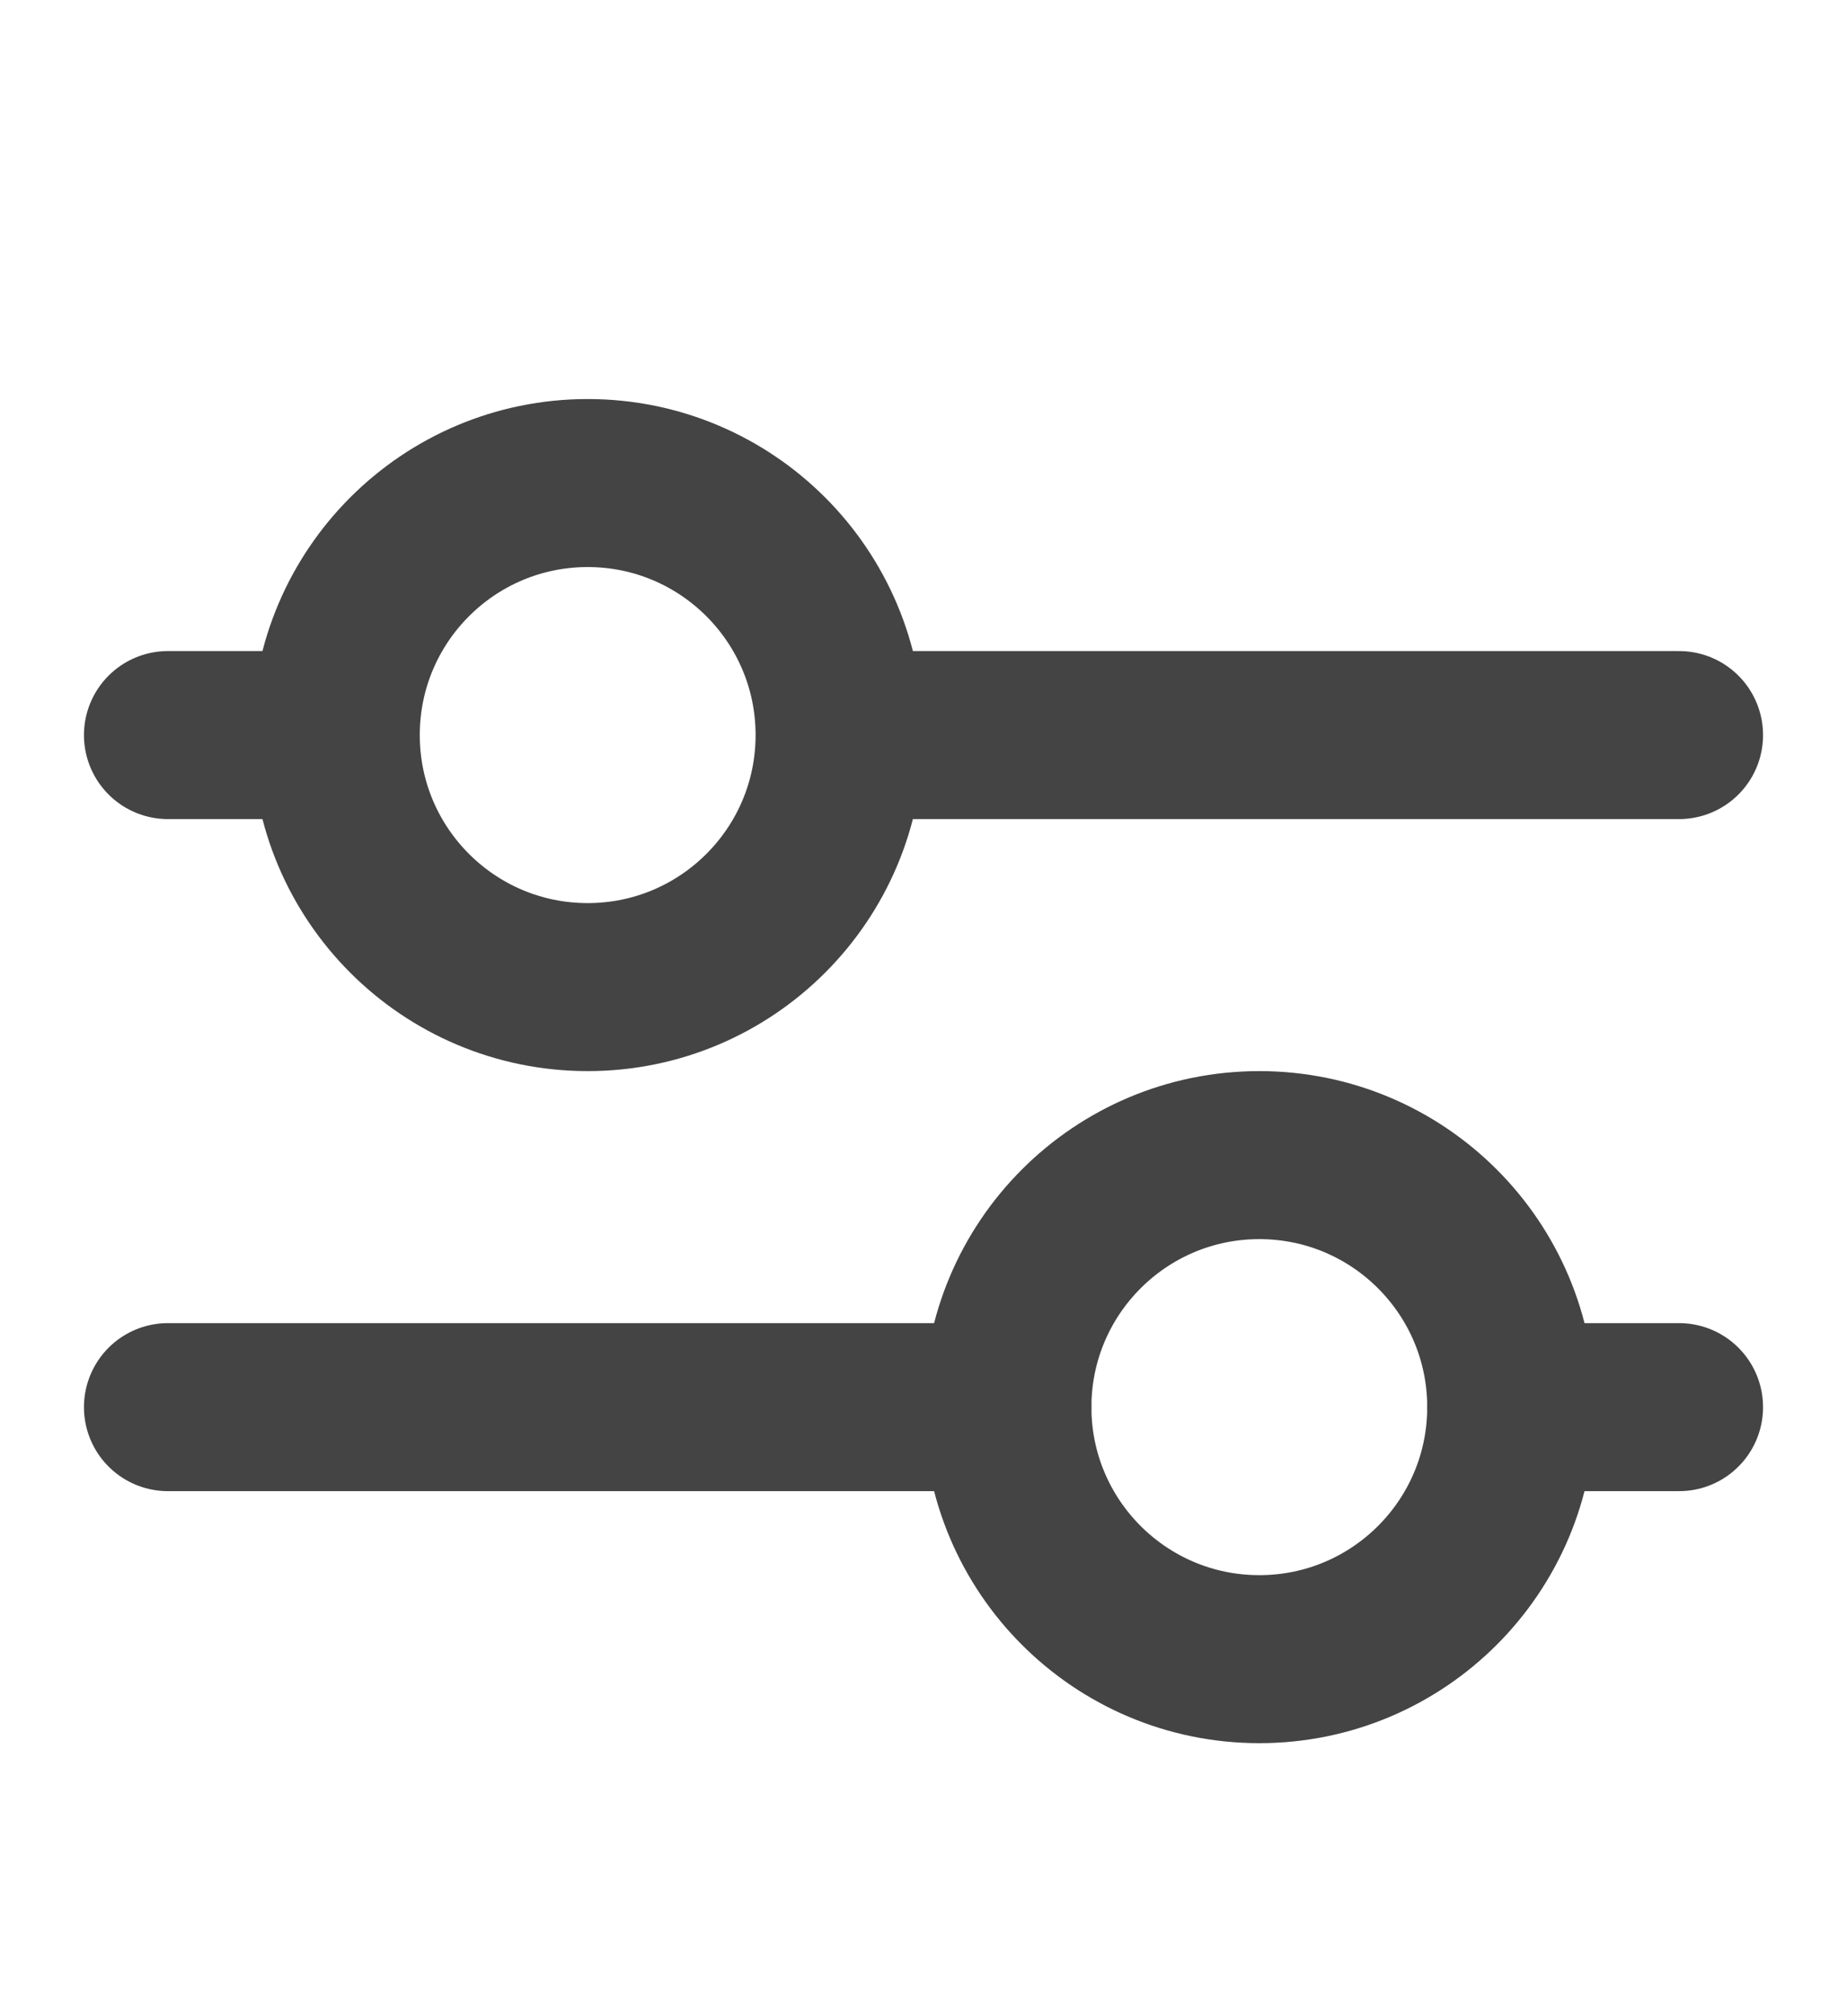 <svg width="22" height="24" viewBox="0 0 22 24" fill="none" xmlns="http://www.w3.org/2000/svg">
<path d="M10.5 8.75L20 8.75" stroke="#444444" stroke-width="2" stroke-linecap="round"/>
<path d="M2 8.75L3.5 8.75" stroke="#444444" stroke-width="2" stroke-linecap="round"/>
<path d="M2 16.75L12 16.75" stroke="#444444" stroke-width="2" stroke-linecap="round"/>
<path d="M18 16.75L20 16.75" stroke="#444444" stroke-width="2" stroke-linecap="round"/>
<circle cx="15" cy="16.75" r="3" stroke="#444444" stroke-width="2"/>
<circle cx="7" cy="8.75" r="3" stroke="#444444" stroke-width="2"/>
</svg>
